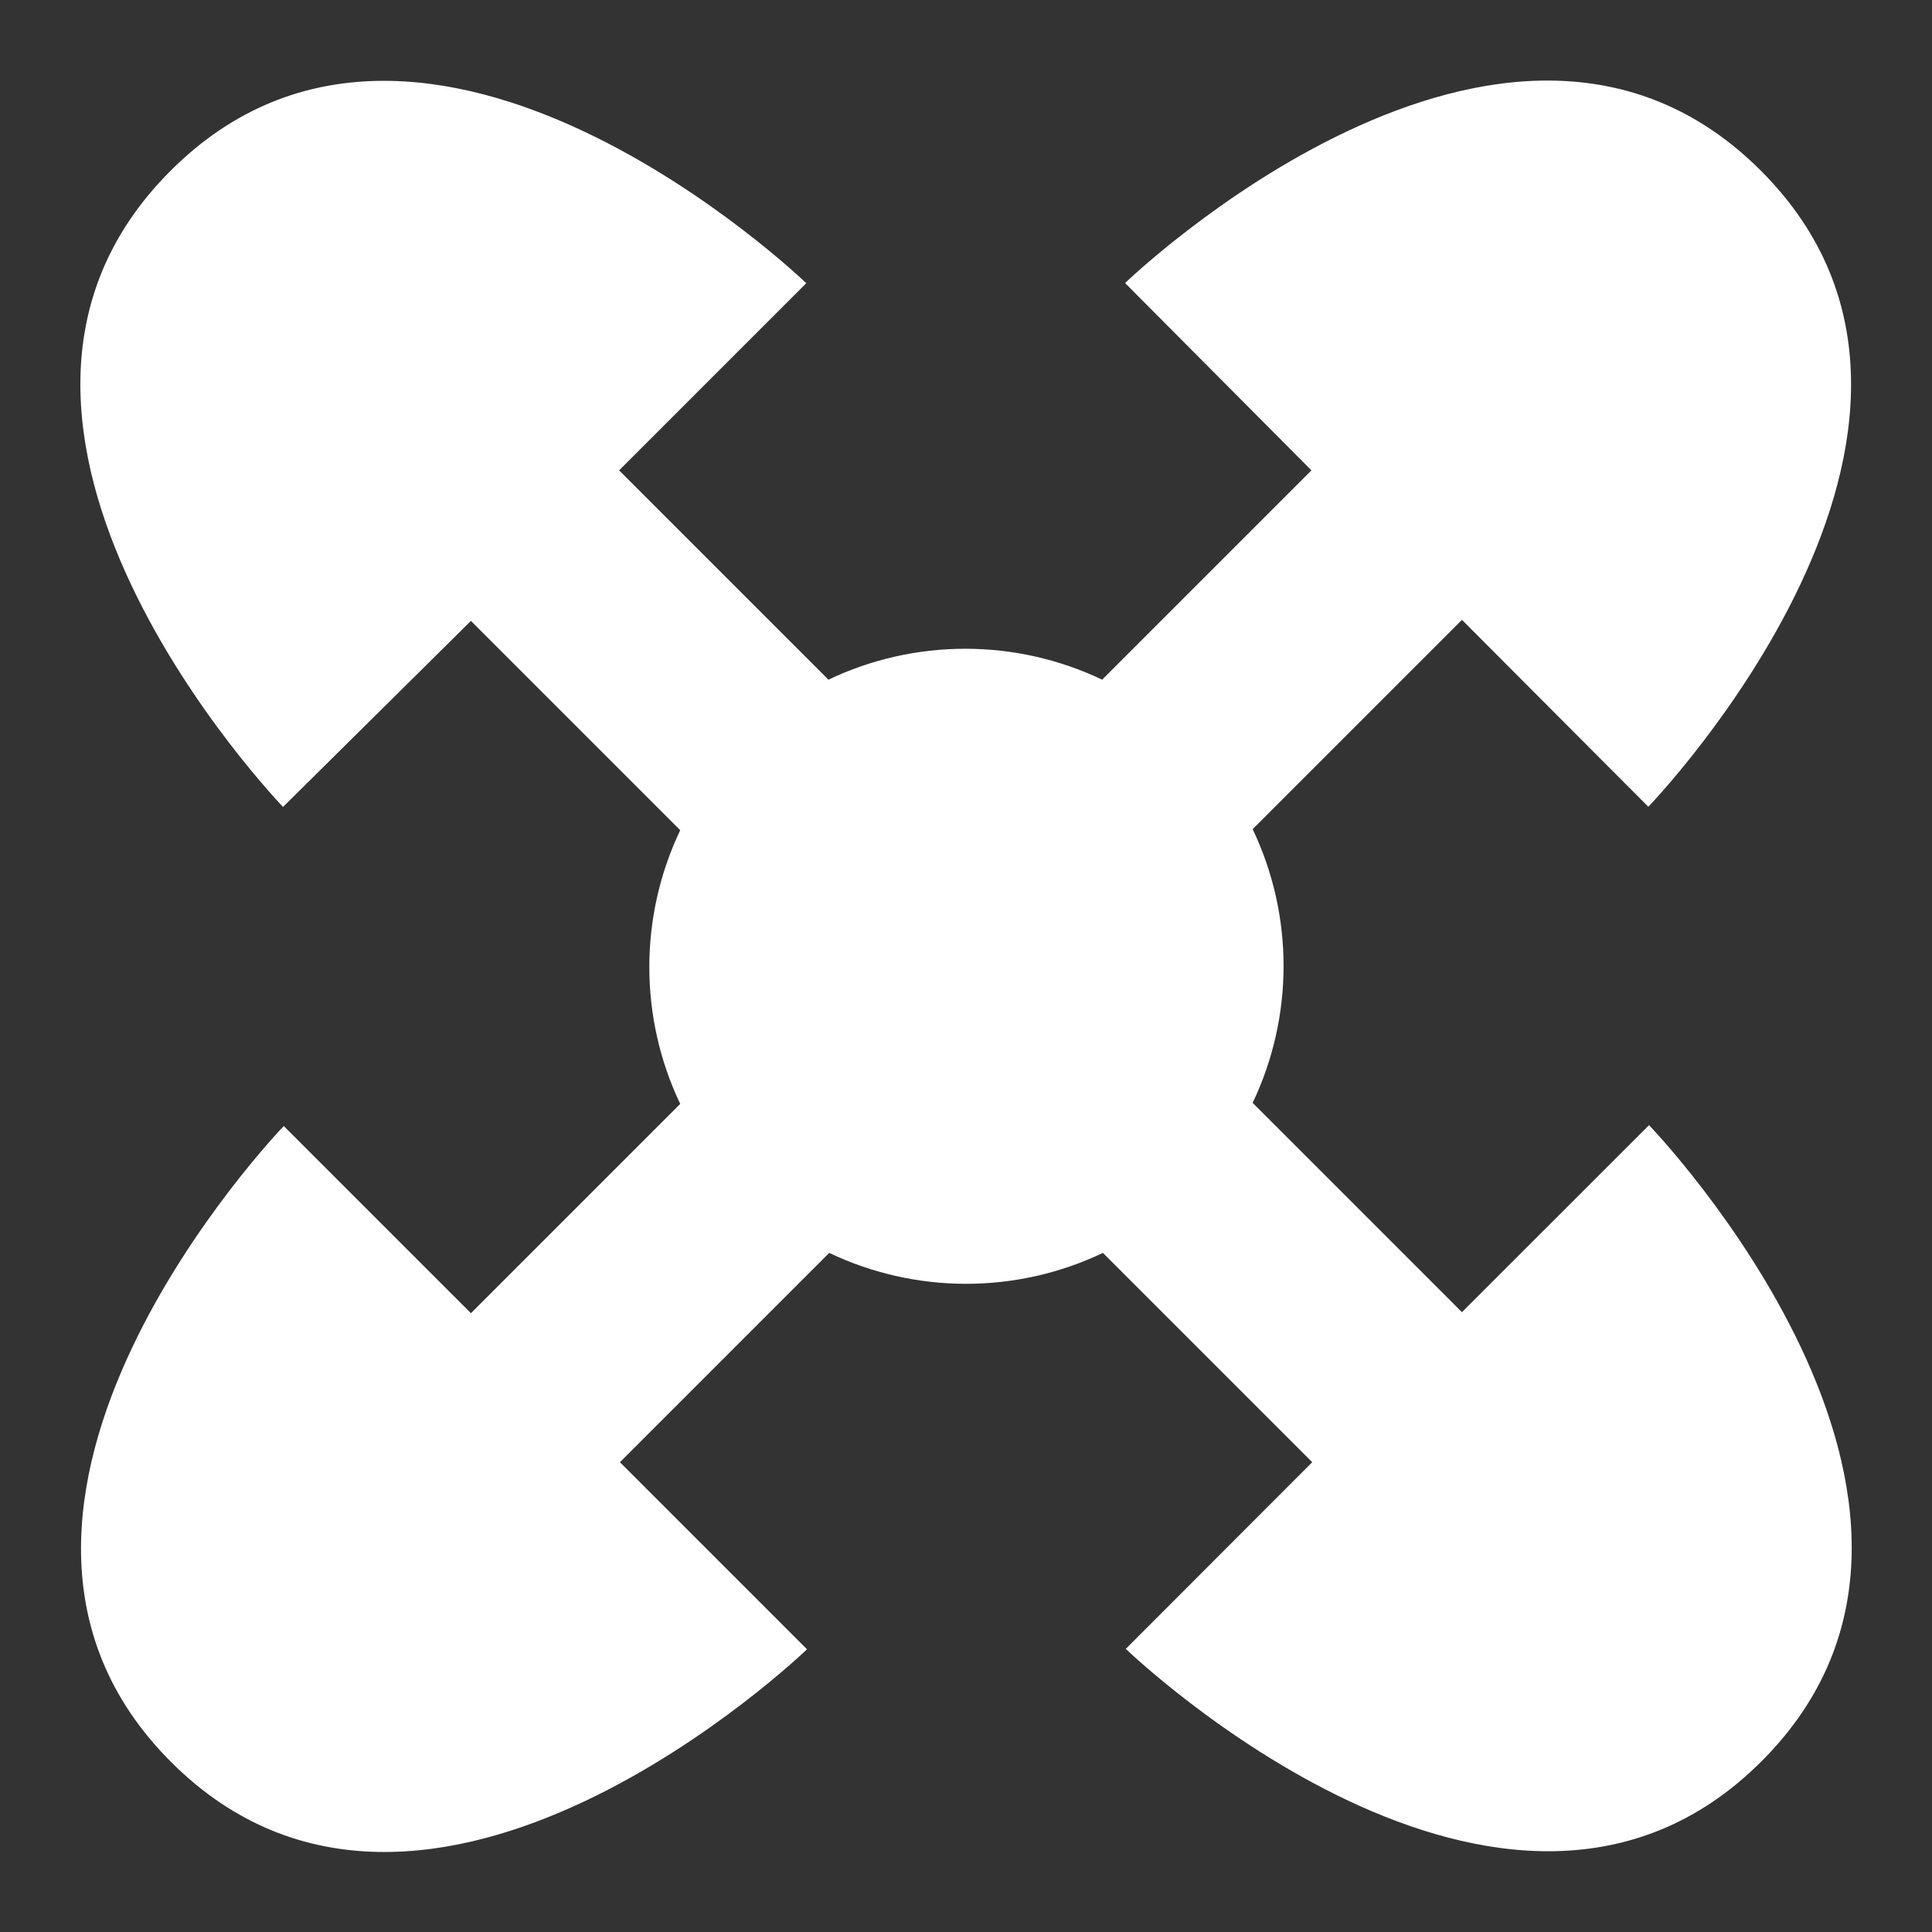 <svg width='24' height='24'  fill='#fff' viewBox='0 0 24 24'  xmlns='http://www.w3.org/2000/svg'><rect x="0" y="0" width="24" height="24" fill="#333333" stroke="none"/> <path d='M20.485 13.977C20.485 13.977 25.051 18.708 21.885 21.877C18.719 25.046 13.985 20.483 13.985 20.483L16.301 18.164L13.701 15.564C13.17 15.817 12.589 15.948 12.001 15.948C11.413 15.948 10.832 15.817 10.301 15.564L7.701 18.164L10.025 20.488C10.025 20.488 5.293 25.055 2.125 21.888C-1.043 18.721 3.525 13.988 3.525 13.988L5.85 16.313L8.45 13.713C8.197 13.182 8.066 12.601 8.066 12.013C8.066 11.425 8.197 10.844 8.45 10.313L5.85 7.713L3.516 10.024C3.516 10.024 -1.05 5.293 2.116 2.124C5.282 -1.045 10.016 3.518 10.016 3.518L7.691 5.843L10.291 8.443C10.822 8.19 11.403 8.059 11.991 8.059C12.579 8.059 13.16 8.19 13.691 8.443L16.291 5.843L13.976 3.516C13.976 3.516 18.708 -1.05 21.876 2.122C25.044 5.294 20.476 10.022 20.476 10.022L18.161 7.7L15.561 10.3C15.814 10.831 15.945 11.412 15.945 12C15.945 12.588 15.814 13.169 15.561 13.7L18.161 16.3L20.485 13.977Z' /> </svg>